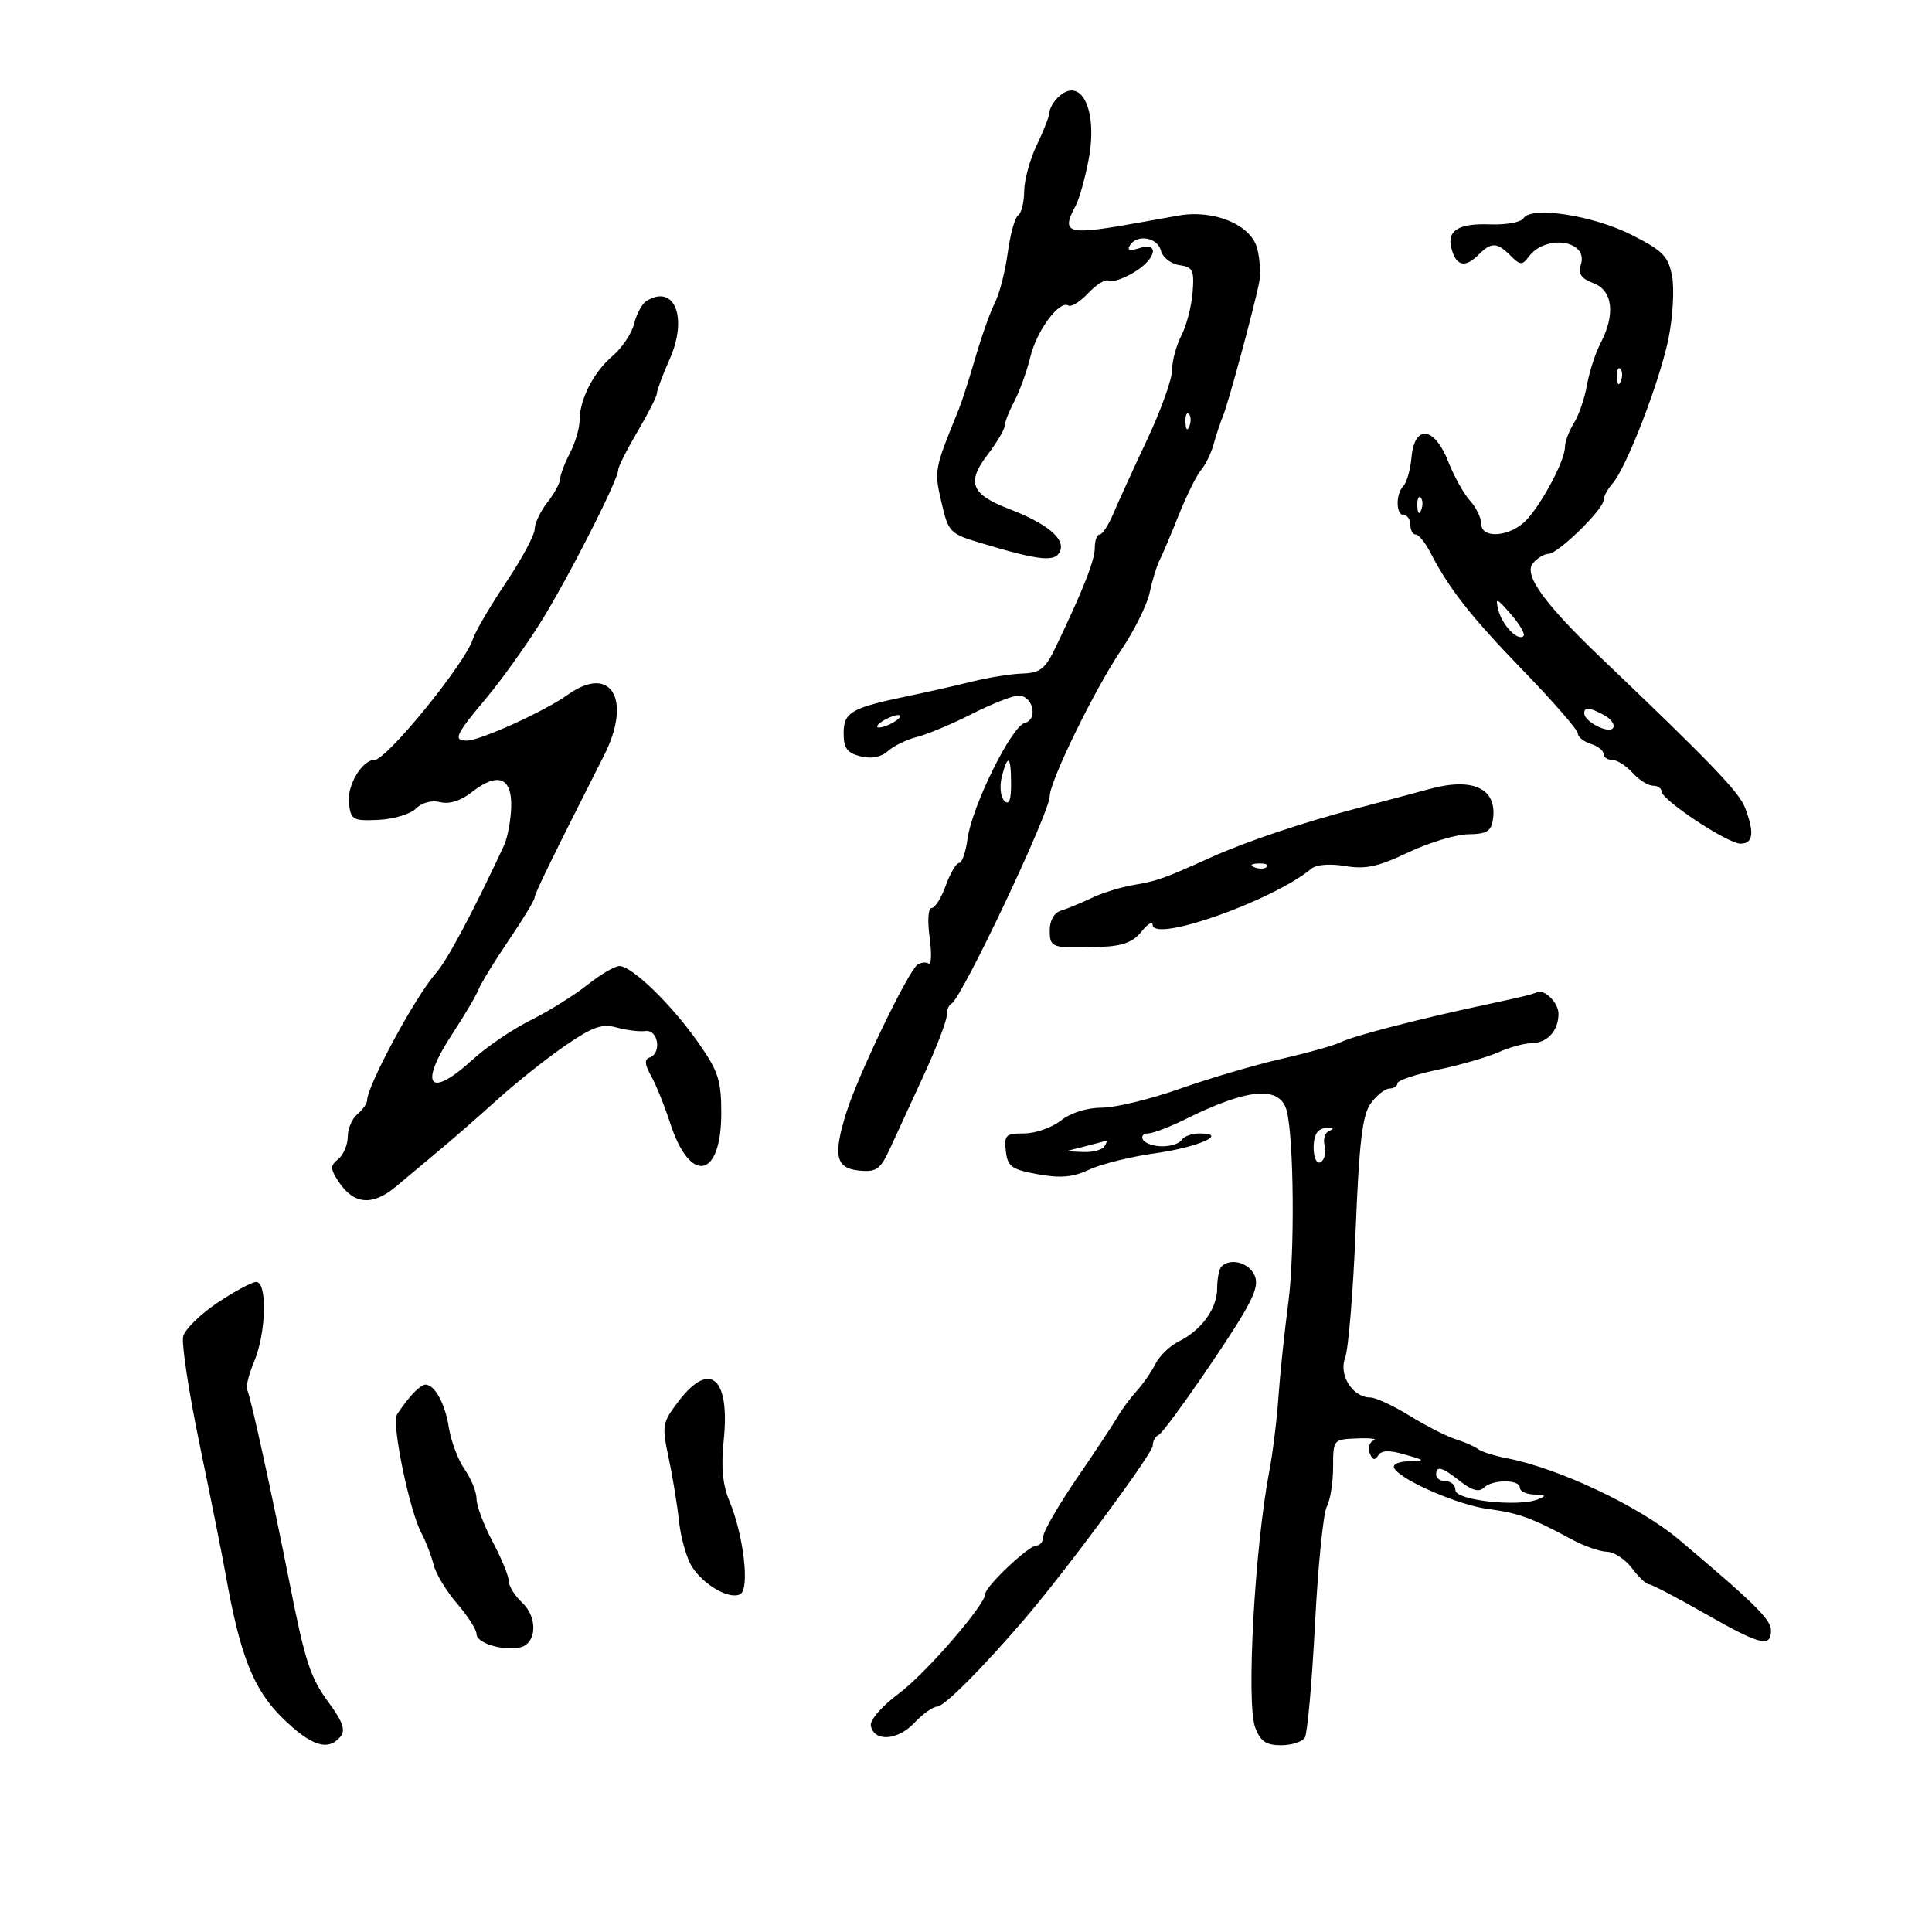 <svg xmlns="http://www.w3.org/2000/svg" width="300" height="300" viewBox="0 0 300 300" version="1.1">
	<path d="M 164.200 15.200 C 163.540 15.860, 162.985 16.872, 162.966 17.450 C 162.947 18.027, 162.063 20.300, 161 22.500 C 159.937 24.700, 159.053 27.936, 159.034 29.691 C 159.015 31.446, 158.592 33.134, 158.094 33.442 C 157.595 33.750, 156.870 36.364, 156.481 39.251 C 156.093 42.138, 155.198 45.625, 154.492 47 C 153.787 48.375, 152.424 52.200, 151.465 55.500 C 150.505 58.800, 149.353 62.400, 148.905 63.500 C 145.057 72.940, 145.041 73.026, 146.181 77.962 C 147.267 82.670, 147.461 82.869, 152.401 84.349 C 161.618 87.110, 163.936 87.331, 164.632 85.516 C 165.369 83.595, 162.482 81.246, 156.622 79 C 150.806 76.771, 150.068 74.911, 153.312 70.657 C 154.791 68.719, 156 66.690, 156 66.148 C 156 65.606, 156.674 63.888, 157.497 62.331 C 158.321 60.774, 159.438 57.681, 159.980 55.457 C 160.992 51.305, 164.499 46.572, 165.914 47.447 C 166.352 47.717, 167.740 46.841, 169 45.500 C 170.260 44.159, 171.674 43.299, 172.143 43.589 C 172.612 43.878, 174.347 43.317, 175.998 42.342 C 179.521 40.261, 180.158 37.498, 176.875 38.540 C 175.445 38.994, 174.973 38.852, 175.434 38.107 C 176.544 36.310, 179.725 36.842, 180.268 38.915 C 180.544 39.972, 181.829 40.981, 183.134 41.165 C 185.229 41.462, 185.464 41.950, 185.185 45.426 C 185.011 47.585, 184.224 50.600, 183.435 52.126 C 182.646 53.652, 182 56.057, 182 57.470 C 182 58.884, 180.256 63.744, 178.125 68.270 C 175.994 72.797, 173.634 77.963, 172.881 79.750 C 172.128 81.537, 171.172 83, 170.756 83 C 170.340 83, 170 83.925, 170 85.055 C 170 87.005, 168.203 91.573, 163.928 100.487 C 162.303 103.876, 161.527 104.491, 158.758 104.586 C 156.966 104.646, 153.475 105.202, 151 105.821 C 148.525 106.439, 144.025 107.458, 141 108.085 C 132.166 109.914, 131 110.589, 131 113.870 C 131 116.178, 131.544 116.920, 133.618 117.440 C 135.312 117.866, 136.811 117.579, 137.868 116.626 C 138.765 115.818, 140.804 114.830, 142.397 114.433 C 143.991 114.035, 147.816 112.430, 150.897 110.867 C 153.979 109.304, 157.235 108.020, 158.133 108.013 C 160.390 107.995, 161.250 111.701, 159.118 112.259 C 157.046 112.801, 150.914 125.221, 150.241 130.240 C 149.964 132.308, 149.375 134, 148.933 134 C 148.491 134, 147.560 135.575, 146.864 137.500 C 146.168 139.425, 145.177 141, 144.663 141 C 144.129 141, 143.995 142.950, 144.352 145.552 C 144.695 148.055, 144.622 149.885, 144.190 149.618 C 143.758 149.350, 142.976 149.440, 142.452 149.816 C 140.978 150.875, 133.266 166.891, 131.448 172.670 C 129.306 179.480, 129.747 181.429, 133.508 181.776 C 136.104 182.015, 136.729 181.553, 138.232 178.276 C 139.184 176.199, 141.546 171.064, 143.482 166.865 C 145.417 162.666, 147 158.541, 147 157.699 C 147 156.856, 147.338 156.017, 147.750 155.833 C 149.269 155.158, 163 126.176, 163 123.644 C 163 121.319, 169.975 107.033, 174.055 101 C 176.100 97.975, 178.107 93.940, 178.514 92.033 C 178.921 90.126, 179.609 87.876, 180.041 87.033 C 180.474 86.190, 181.817 83.025, 183.024 80 C 184.232 76.975, 185.792 73.825, 186.492 73 C 187.191 72.175, 188.070 70.375, 188.445 69 C 188.819 67.625, 189.491 65.600, 189.938 64.500 C 190.763 62.472, 194.531 48.578, 195.498 44 C 195.789 42.625, 195.653 40.150, 195.197 38.500 C 194.192 34.865, 188.463 32.504, 183 33.473 C 181.075 33.815, 178.600 34.257, 177.500 34.457 C 165.628 36.609, 164.657 36.378, 167.021 31.961 C 167.582 30.912, 168.491 27.682, 169.041 24.783 C 170.525 16.957, 167.813 11.587, 164.200 15.200 M 236.566 33.893 C 236.186 34.508, 233.862 34.935, 231.401 34.842 C 226.297 34.649, 224.507 35.873, 225.468 38.899 C 226.255 41.378, 227.575 41.568, 229.643 39.500 C 231.567 37.576, 232.468 37.611, 234.551 39.693 C 236.054 41.197, 236.370 41.217, 237.372 39.867 C 240.010 36.312, 246.673 37.304, 245.477 41.073 C 245.019 42.515, 245.511 43.244, 247.433 43.974 C 250.433 45.115, 250.869 48.811, 248.531 53.292 C 247.730 54.828, 246.782 57.753, 246.425 59.792 C 246.068 61.832, 245.151 64.497, 244.388 65.715 C 243.624 66.933, 243 68.607, 243 69.434 C 243 71.690, 238.843 79.261, 236.530 81.217 C 233.863 83.472, 230 83.538, 230 81.329 C 230 80.410, 229.213 78.790, 228.250 77.729 C 227.287 76.668, 225.767 73.933, 224.870 71.650 C 222.737 66.218, 219.650 65.865, 219.179 71 C 219.002 72.925, 218.439 74.927, 217.929 75.450 C 216.689 76.718, 216.740 80, 218 80 C 218.550 80, 219 80.675, 219 81.500 C 219 82.325, 219.374 83, 219.831 83 C 220.288 83, 221.301 84.237, 222.081 85.750 C 225.028 91.460, 228.371 95.716, 236.560 104.175 C 241.202 108.970, 245 113.338, 245 113.880 C 245 114.422, 245.900 115.151, 247 115.500 C 248.100 115.849, 249 116.554, 249 117.067 C 249 117.580, 249.605 118, 250.345 118 C 251.085 118, 252.505 118.900, 253.500 120 C 254.495 121.100, 255.915 122, 256.655 122 C 257.395 122, 258 122.395, 258 122.878 C 258 124.202, 268.261 131, 270.259 131 C 272.241 131, 272.456 129.330, 270.974 125.433 C 270.047 122.994, 265.710 118.480, 248.631 102.180 C 239.812 93.763, 236.552 89.245, 238.020 87.476 C 238.694 86.664, 239.790 86, 240.456 86 C 241.914 86, 249 79.085, 249 77.662 C 249 77.110, 249.626 75.947, 250.391 75.079 C 252.575 72.601, 257.770 59.117, 259.100 52.475 C 259.764 49.162, 260.006 44.844, 259.637 42.881 C 259.057 39.788, 258.219 38.932, 253.369 36.478 C 247.356 33.436, 237.761 31.959, 236.566 33.893 M 100.329 46.775 C 99.685 47.185, 98.849 48.754, 98.470 50.263 C 98.091 51.772, 96.593 54.017, 95.141 55.253 C 92.168 57.783, 90.003 62.007, 89.994 65.297 C 89.990 66.509, 89.315 68.789, 88.494 70.364 C 87.672 71.940, 86.990 73.740, 86.978 74.364 C 86.966 74.989, 86.076 76.625, 85 78 C 83.924 79.375, 83.034 81.252, 83.022 82.172 C 83.010 83.091, 80.997 86.831, 78.548 90.482 C 76.100 94.134, 73.791 98.082, 73.419 99.256 C 72.215 103.049, 60.040 118, 58.155 118 C 56.233 118, 53.866 121.961, 54.175 124.662 C 54.479 127.320, 54.770 127.488, 58.762 127.309 C 61.106 127.205, 63.726 126.417, 64.584 125.559 C 65.517 124.626, 67.038 124.222, 68.366 124.556 C 69.784 124.912, 71.565 124.344, 73.294 122.983 C 77.298 119.834, 79.527 120.704, 79.379 125.357 C 79.313 127.442, 78.803 130.127, 78.245 131.324 C 73.407 141.715, 69.439 149.144, 67.644 151.174 C 64.485 154.746, 57 168.614, 57 170.893 C 57 171.367, 56.325 172.315, 55.500 173 C 54.675 173.685, 54 175.260, 54 176.500 C 54 177.740, 53.342 179.301, 52.537 179.969 C 51.255 181.034, 51.260 181.468, 52.584 183.487 C 54.932 187.071, 57.871 187.305, 61.542 184.202 C 63.300 182.716, 66.366 180.150, 68.355 178.500 C 70.344 176.850, 74.322 173.372, 77.196 170.771 C 80.069 168.171, 84.795 164.408, 87.696 162.409 C 92.013 159.436, 93.474 158.916, 95.736 159.547 C 97.256 159.971, 99.287 160.218, 100.250 160.096 C 102.227 159.846, 102.776 163.575, 100.857 164.214 C 100.035 164.488, 100.102 165.286, 101.094 167.048 C 101.853 168.397, 103.198 171.728, 104.083 174.452 C 107.172 183.958, 112 182.992, 112 172.867 C 112 167.716, 111.547 166.335, 108.379 161.828 C 104.249 155.952, 98.126 150.012, 96.191 150.005 C 95.472 150.002, 93.222 151.322, 91.191 152.938 C 89.161 154.553, 85.205 157.018, 82.401 158.414 C 79.597 159.811, 75.571 162.539, 73.456 164.477 C 66.593 170.762, 64.929 168.599, 70.324 160.407 C 72.152 157.631, 73.941 154.595, 74.300 153.660 C 74.659 152.725, 76.763 149.294, 78.976 146.035 C 81.189 142.776, 83 139.798, 83 139.418 C 83 138.808, 85.620 133.439, 93.803 117.282 C 98.183 108.635, 94.898 103.088, 88.216 107.846 C 84.537 110.466, 74.564 115, 72.481 115 C 70.314 115, 70.727 114.099, 75.496 108.418 C 77.694 105.800, 81.371 100.698, 83.668 97.079 C 87.869 90.461, 96 74.550, 96 72.948 C 96 72.475, 97.350 69.798, 99 67 C 100.650 64.202, 102 61.539, 102 61.083 C 102 60.627, 102.904 58.211, 104.008 55.714 C 106.862 49.263, 104.695 43.998, 100.329 46.775 M 251.079 58.583 C 251.127 59.748, 251.364 59.985, 251.683 59.188 C 251.972 58.466, 251.936 57.603, 251.604 57.271 C 251.272 56.939, 251.036 57.529, 251.079 58.583 M 184.079 65.583 C 184.127 66.748, 184.364 66.985, 184.683 66.188 C 184.972 65.466, 184.936 64.603, 184.604 64.271 C 184.272 63.939, 184.036 64.529, 184.079 65.583 M 220.079 78.583 C 220.127 79.748, 220.364 79.985, 220.683 79.188 C 220.972 78.466, 220.936 77.603, 220.604 77.271 C 220.272 76.939, 220.036 77.529, 220.079 78.583 M 232.659 94.717 C 233.257 97.096, 235.708 99.625, 236.575 98.758 C 236.865 98.468, 235.977 96.941, 234.602 95.365 C 232.362 92.799, 232.159 92.731, 232.659 94.717 M 246 110.759 C 246 112.067, 249.866 114.026, 250.482 113.030 C 250.798 112.519, 250.173 111.628, 249.094 111.050 C 246.765 109.804, 246 109.732, 246 110.759 M 137 112 C 136.175 112.533, 135.950 112.969, 136.500 112.969 C 137.050 112.969, 138.175 112.533, 139 112 C 139.825 111.467, 140.050 111.031, 139.500 111.031 C 138.950 111.031, 137.825 111.467, 137 112 M 155.553 120.645 C 155.187 122.105, 155.362 123.762, 155.945 124.345 C 156.685 125.085, 157 124.296, 157 121.700 C 157 117.345, 156.477 116.963, 155.553 120.645 M 221.962 122.518 C 219.508 123.189, 214.575 124.502, 211 125.436 C 202.380 127.687, 193.527 130.656, 188 133.150 C 180.702 136.443, 179.673 136.809, 176 137.423 C 174.075 137.744, 171.150 138.652, 169.500 139.440 C 167.850 140.228, 165.713 141.112, 164.750 141.405 C 163.684 141.729, 163 142.927, 163 144.469 C 163 147.196, 163.323 147.299, 171 147.025 C 174.305 146.906, 175.959 146.284, 177.228 144.682 C 178.178 143.482, 178.966 142.995, 178.978 143.601 C 179.035 146.448, 197.620 139.880, 203.638 134.886 C 204.407 134.248, 206.529 134.083, 208.874 134.479 C 212.024 135.011, 213.992 134.587, 218.659 132.370 C 221.871 130.843, 226.075 129.573, 228 129.547 C 230.876 129.508, 231.558 129.089, 231.827 127.195 C 232.501 122.442, 228.748 120.663, 221.962 122.518 M 194.813 134.683 C 195.534 134.972, 196.397 134.936, 196.729 134.604 C 197.061 134.272, 196.471 134.036, 195.417 134.079 C 194.252 134.127, 194.015 134.364, 194.813 134.683 M 237.500 154.466 C 236.950 154.636, 233.800 155.349, 230.500 156.050 C 220.514 158.172, 210.146 160.855, 208.270 161.802 C 207.297 162.294, 203.125 163.468, 199 164.412 C 194.875 165.355, 187.764 167.448, 183.198 169.064 C 178.631 170.679, 173.180 172, 171.083 172 C 168.784 172, 166.260 172.794, 164.727 174 C 163.329 175.100, 160.763 176, 159.026 176 C 156.171 176, 155.898 176.264, 156.184 178.745 C 156.461 181.154, 157.072 181.595, 161.157 182.337 C 164.696 182.979, 166.616 182.805, 169.157 181.610 C 170.996 180.746, 175.603 179.604, 179.395 179.074 C 186.098 178.137, 190.869 176, 186.259 176 C 185.081 176, 183.840 176.450, 183.500 177 C 183.160 177.550, 181.810 178, 180.500 178 C 179.190 178, 177.840 177.550, 177.500 177 C 177.160 176.450, 177.499 176, 178.253 176 C 179.007 176, 181.621 175.007, 184.062 173.793 C 193.825 168.936, 198.811 168.534, 199.813 172.523 C 200.926 176.954, 201.065 194.605, 200.047 202.290 C 199.450 206.805, 198.761 213.385, 198.518 216.912 C 198.274 220.438, 197.637 225.613, 197.102 228.412 C 194.825 240.325, 193.493 264.536, 194.909 268.261 C 195.721 270.397, 196.604 271, 198.916 271 C 200.547 271, 202.211 270.468, 202.612 269.819 C 203.014 269.169, 203.724 261.249, 204.190 252.218 C 204.656 243.187, 205.479 234.974, 206.019 233.965 C 206.558 232.957, 207.002 230.189, 207.004 227.816 C 207.009 223.522, 207.028 223.499, 210.754 223.357 C 212.815 223.279, 213.963 223.420, 213.306 223.672 C 212.650 223.923, 212.375 224.813, 212.695 225.648 C 213.104 226.713, 213.491 226.823, 213.990 226.017 C 214.497 225.195, 215.675 225.145, 218.101 225.843 C 221.402 226.791, 221.419 226.822, 218.691 226.910 C 217.055 226.962, 216.145 227.426, 216.512 228.019 C 217.681 229.911, 226.467 233.709, 231.070 234.313 C 235.763 234.928, 237.928 235.714, 244 239.006 C 245.925 240.050, 248.406 240.926, 249.513 240.952 C 250.620 240.978, 252.370 242.125, 253.403 243.500 C 254.435 244.875, 255.615 246, 256.025 246 C 256.435 246, 260.309 248.022, 264.635 250.493 C 273.305 255.445, 275 255.885, 275 253.181 C 275 251.476, 272.507 249.015, 260.692 239.057 C 254.600 233.922, 242.006 227.968, 234 226.438 C 232.075 226.070, 230.050 225.426, 229.500 225.007 C 228.950 224.588, 227.400 223.907, 226.055 223.493 C 224.710 223.080, 221.510 221.450, 218.944 219.871 C 216.378 218.292, 213.611 217, 212.794 217 C 210.045 217, 207.844 213.540, 208.872 210.835 C 209.384 209.491, 210.118 200.563, 210.504 190.996 C 211.060 177.242, 211.552 173.127, 212.853 171.332 C 213.759 170.084, 215.063 169.049, 215.750 169.031 C 216.438 169.014, 217 168.643, 217 168.206 C 217 167.770, 219.813 166.825, 223.250 166.107 C 226.688 165.389, 230.918 164.171, 232.651 163.401 C 234.384 162.630, 236.657 162, 237.701 162 C 240.225 162, 242 160.104, 242 157.407 C 242 155.718, 239.818 153.539, 238.668 154.079 C 238.576 154.122, 238.050 154.297, 237.500 154.466 M 204.667 175.667 C 203.520 176.814, 203.904 181.178, 205.087 180.446 C 205.685 180.077, 205.958 178.947, 205.693 177.935 C 205.429 176.924, 205.727 175.885, 206.356 175.627 C 207.106 175.319, 207.127 175.131, 206.417 175.079 C 205.821 175.036, 205.033 175.300, 204.667 175.667 M 168.500 178 L 165.500 178.763 168.191 178.882 C 169.671 178.947, 171.160 178.550, 171.500 178 C 171.840 177.450, 171.979 177.053, 171.809 177.118 C 171.639 177.183, 170.150 177.580, 168.500 178 M 189.667 196.667 C 189.300 197.033, 189 198.558, 189 200.056 C 189 203.202, 186.579 206.542, 183.020 208.309 C 181.656 208.986, 180.041 210.540, 179.431 211.763 C 178.821 212.986, 177.502 214.892, 176.500 216 C 175.498 217.108, 174.188 218.872, 173.589 219.920 C 172.990 220.969, 170.137 225.278, 167.250 229.497 C 164.363 233.716, 162 237.805, 162 238.584 C 162 239.363, 161.505 240, 160.900 240 C 159.717 240, 153 246.356, 153 247.476 C 153 249.186, 143.755 259.856, 139.584 262.960 C 136.933 264.933, 135.060 267.083, 135.227 267.960 C 135.713 270.510, 139.387 270.281, 141.961 267.542 C 143.274 266.144, 144.880 265, 145.529 265 C 146.609 265, 152.536 259.055, 159.122 251.366 C 165.566 243.843, 179 225.675, 179 224.483 C 179 223.759, 179.405 223.017, 179.901 222.833 C 180.396 222.650, 184.153 217.531, 188.249 211.457 C 194.303 202.483, 195.545 200.001, 194.881 198.207 C 194.107 196.114, 191.106 195.227, 189.667 196.667 M 33.736 202.314 C 31.116 204.066, 28.736 206.400, 28.447 207.500 C 28.159 208.600, 29.325 216.250, 31.039 224.500 C 32.753 232.750, 34.555 241.750, 35.042 244.500 C 37.264 257.041, 39.374 262.376, 43.842 266.750 C 48.318 271.131, 50.941 271.981, 52.858 269.671 C 53.696 268.661, 53.242 267.363, 50.970 264.273 C 48.192 260.496, 47.364 257.960, 45.004 246 C 42.267 232.125, 38.855 216.574, 38.378 215.802 C 38.135 215.409, 38.626 213.438, 39.468 211.422 C 41.354 206.907, 41.535 198.973, 39.750 199.064 C 39.063 199.099, 36.356 200.561, 33.736 202.314 M 105.401 217.541 C 102.834 220.907, 102.755 221.339, 103.812 226.291 C 104.424 229.156, 105.158 233.641, 105.444 236.258 C 105.730 238.874, 106.650 242.062, 107.489 243.342 C 109.383 246.233, 113.418 248.477, 114.984 247.510 C 116.436 246.613, 115.448 238.317, 113.269 233.100 C 112.210 230.566, 111.947 227.786, 112.376 223.674 C 113.393 213.948, 110.250 211.184, 105.401 217.541 M 63.807 216.750 C 62.981 217.713, 62 219.037, 61.627 219.694 C 60.808 221.140, 63.572 234.507, 65.411 238 C 66.136 239.375, 67.003 241.625, 67.339 243 C 67.676 244.375, 69.311 247.075, 70.973 249 C 72.635 250.925, 73.996 253.054, 73.998 253.731 C 74 255.124, 77.914 256.354, 80.671 255.828 C 83.329 255.321, 83.574 251.183, 81.082 248.862 C 79.937 247.795, 79 246.288, 79 245.514 C 79 244.739, 77.875 241.990, 76.500 239.404 C 75.125 236.818, 74 233.826, 74 232.755 C 74 231.685, 73.166 229.614, 72.147 228.154 C 71.127 226.694, 70.024 223.772, 69.695 221.661 C 69.114 217.931, 67.502 215, 66.033 215 C 65.635 215, 64.634 215.787, 63.807 216.750 M 223 229 C 223 229.550, 223.675 230, 224.500 230 C 225.325 230, 226 230.633, 226 231.407 C 226 232.966, 235.741 234.042, 238.798 232.820 C 240.174 232.271, 240.069 232.127, 238.250 232.070 C 237.012 232.032, 236 231.550, 236 231 C 236 229.687, 231.691 229.709, 230.371 231.029 C 229.666 231.734, 228.531 231.419, 226.764 230.029 C 223.887 227.766, 223 227.524, 223 229" stroke="none" fill="black" fill-rule="evenodd"/>
</svg>